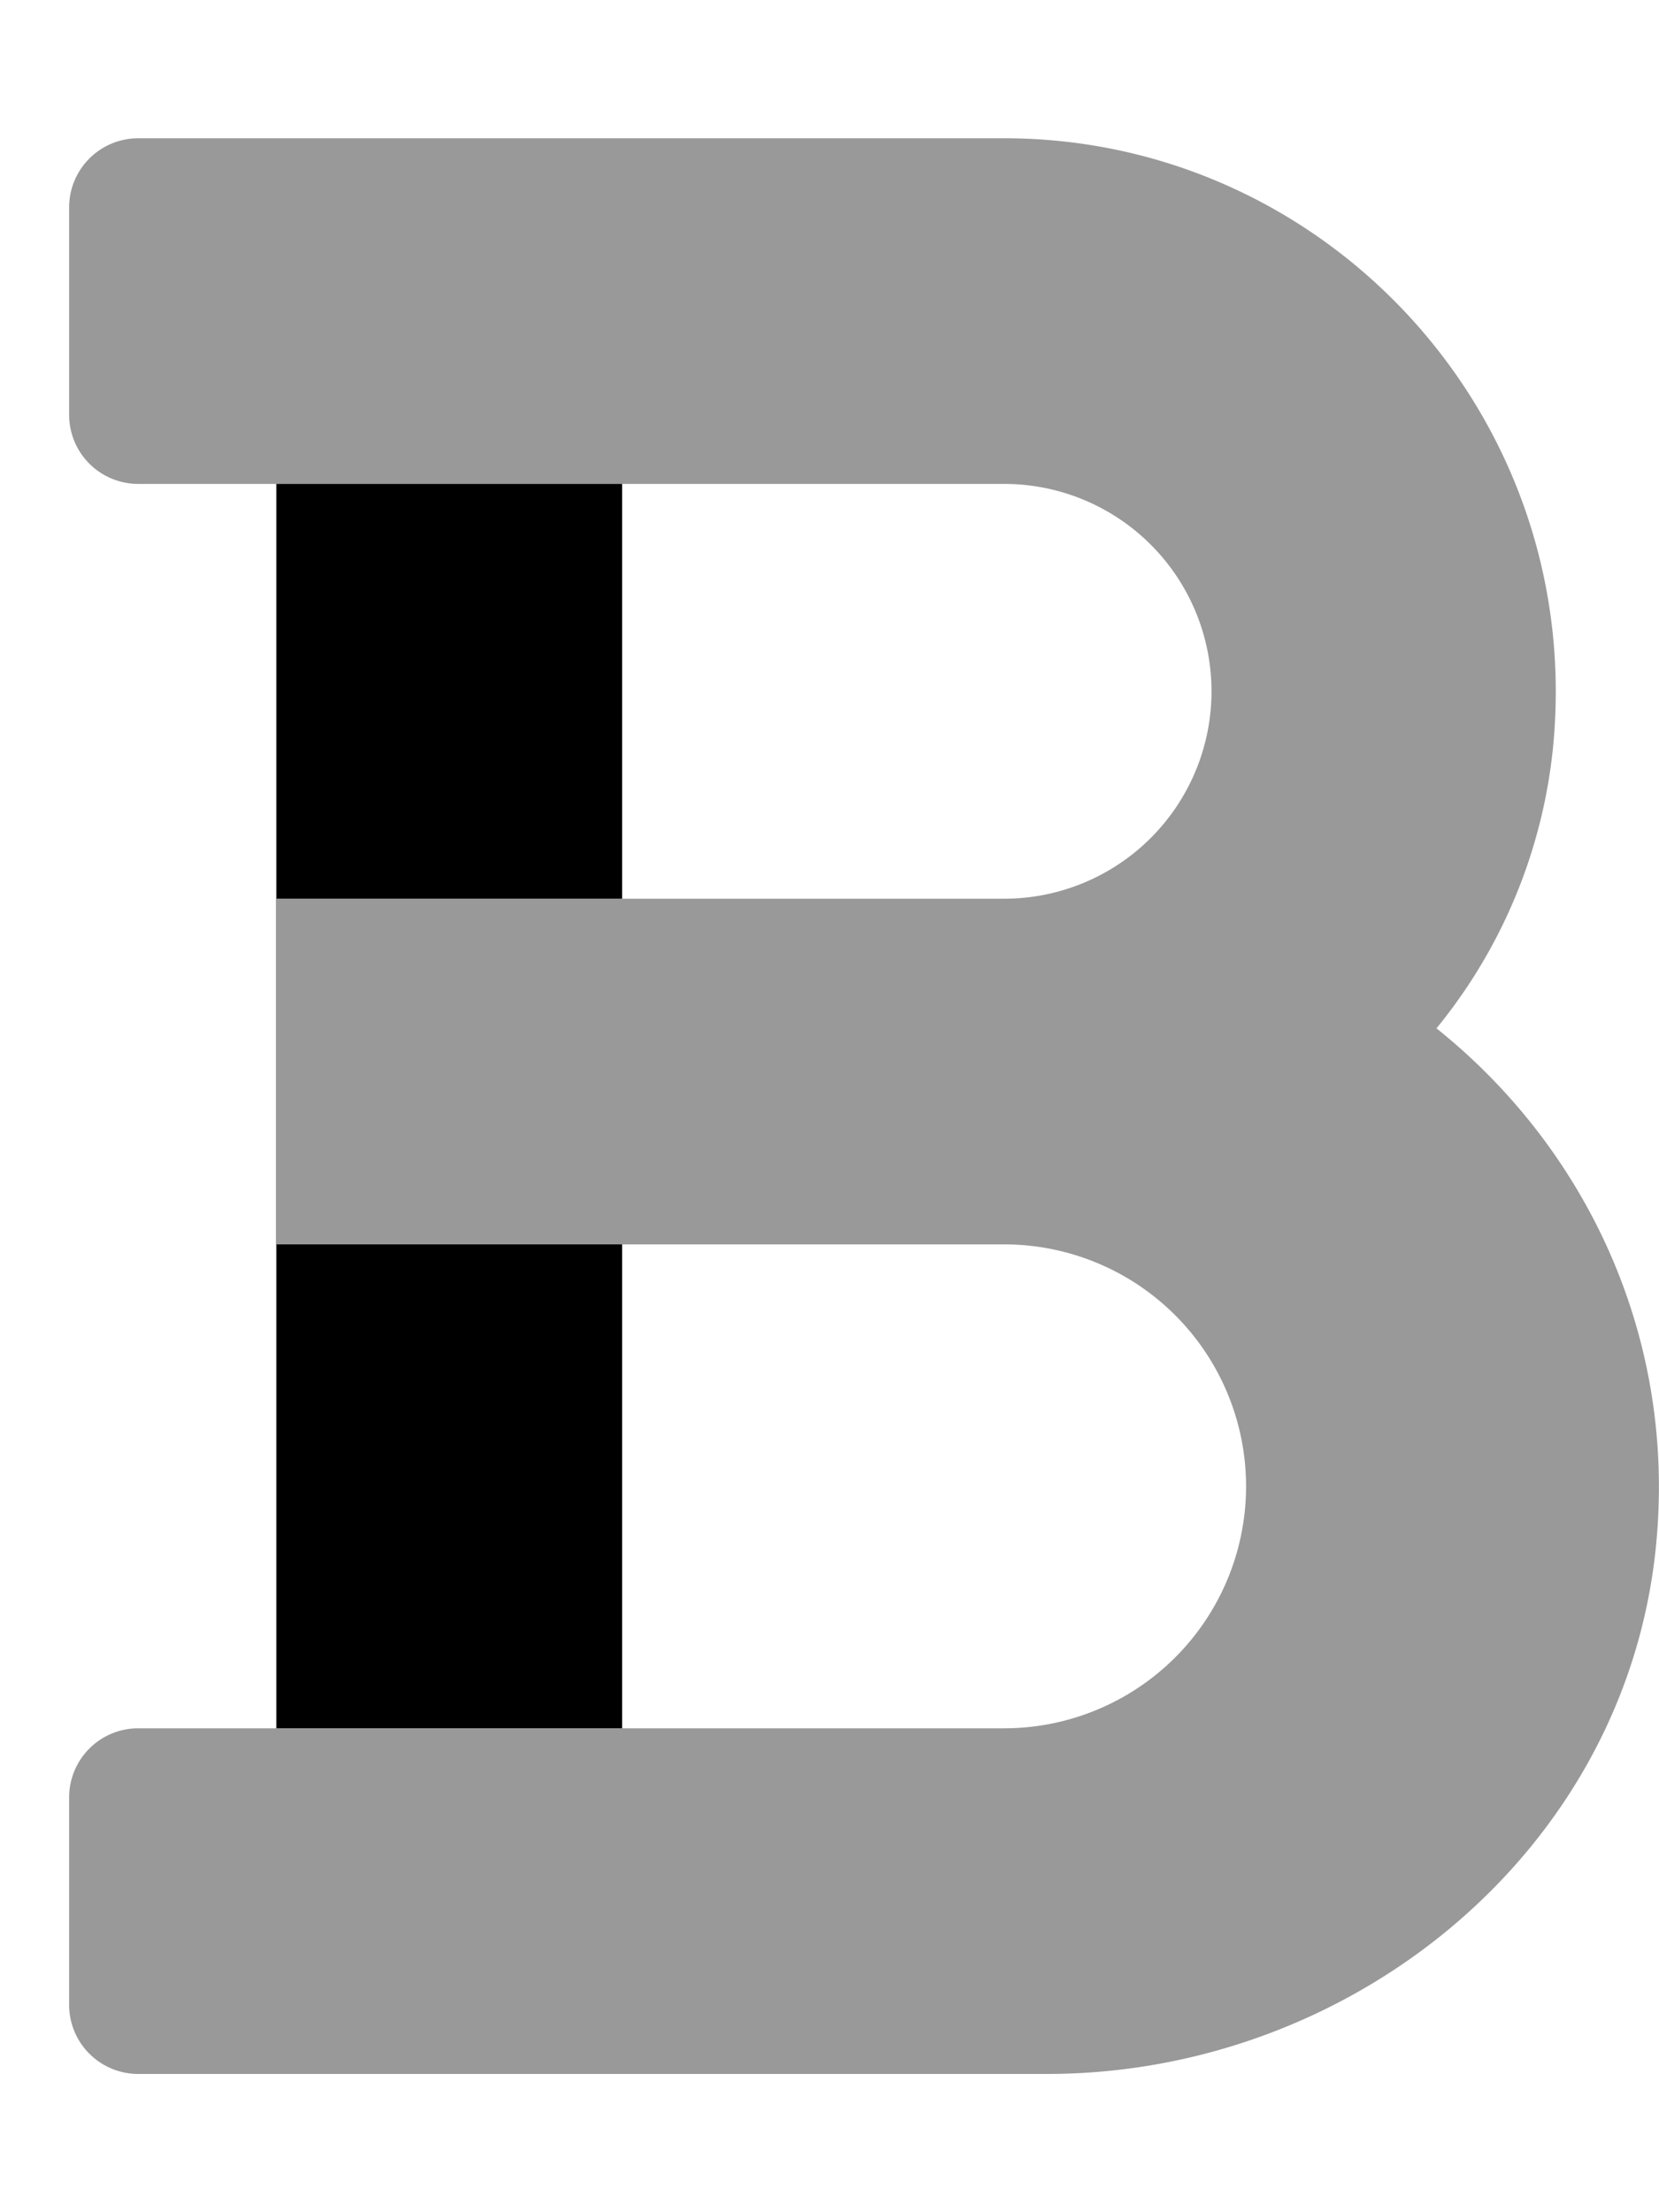 <svg xmlns="http://www.w3.org/2000/svg" viewBox="0 0 384 512"><defs><style>.fa-secondary{opacity:.4}</style></defs><path d="M332.49 238a122 122 0 0 0 27-65.21C366.87 96.49 307 32 232.42 32H32a16 16 0 0 0-16 16v48a16 16 0 0 0 16 16h31.87v288H32a16 16 0 0 0-16 16v48a16 16 0 0 0 16 16h210.32c70.8 0 134.14-51.75 141-122.4 4.74-48.45-16.39-92.06-50.83-119.6zM64 112h168.42a48 48 0 1 1 0 96H64zm168.42 288H64V288h168.42a56 56 0 1 1 0 112z" class="fa-secondary"/><path d="M64 112v96h80v-96zm0 288h80V288H64z" class="fa-primary"/></svg>